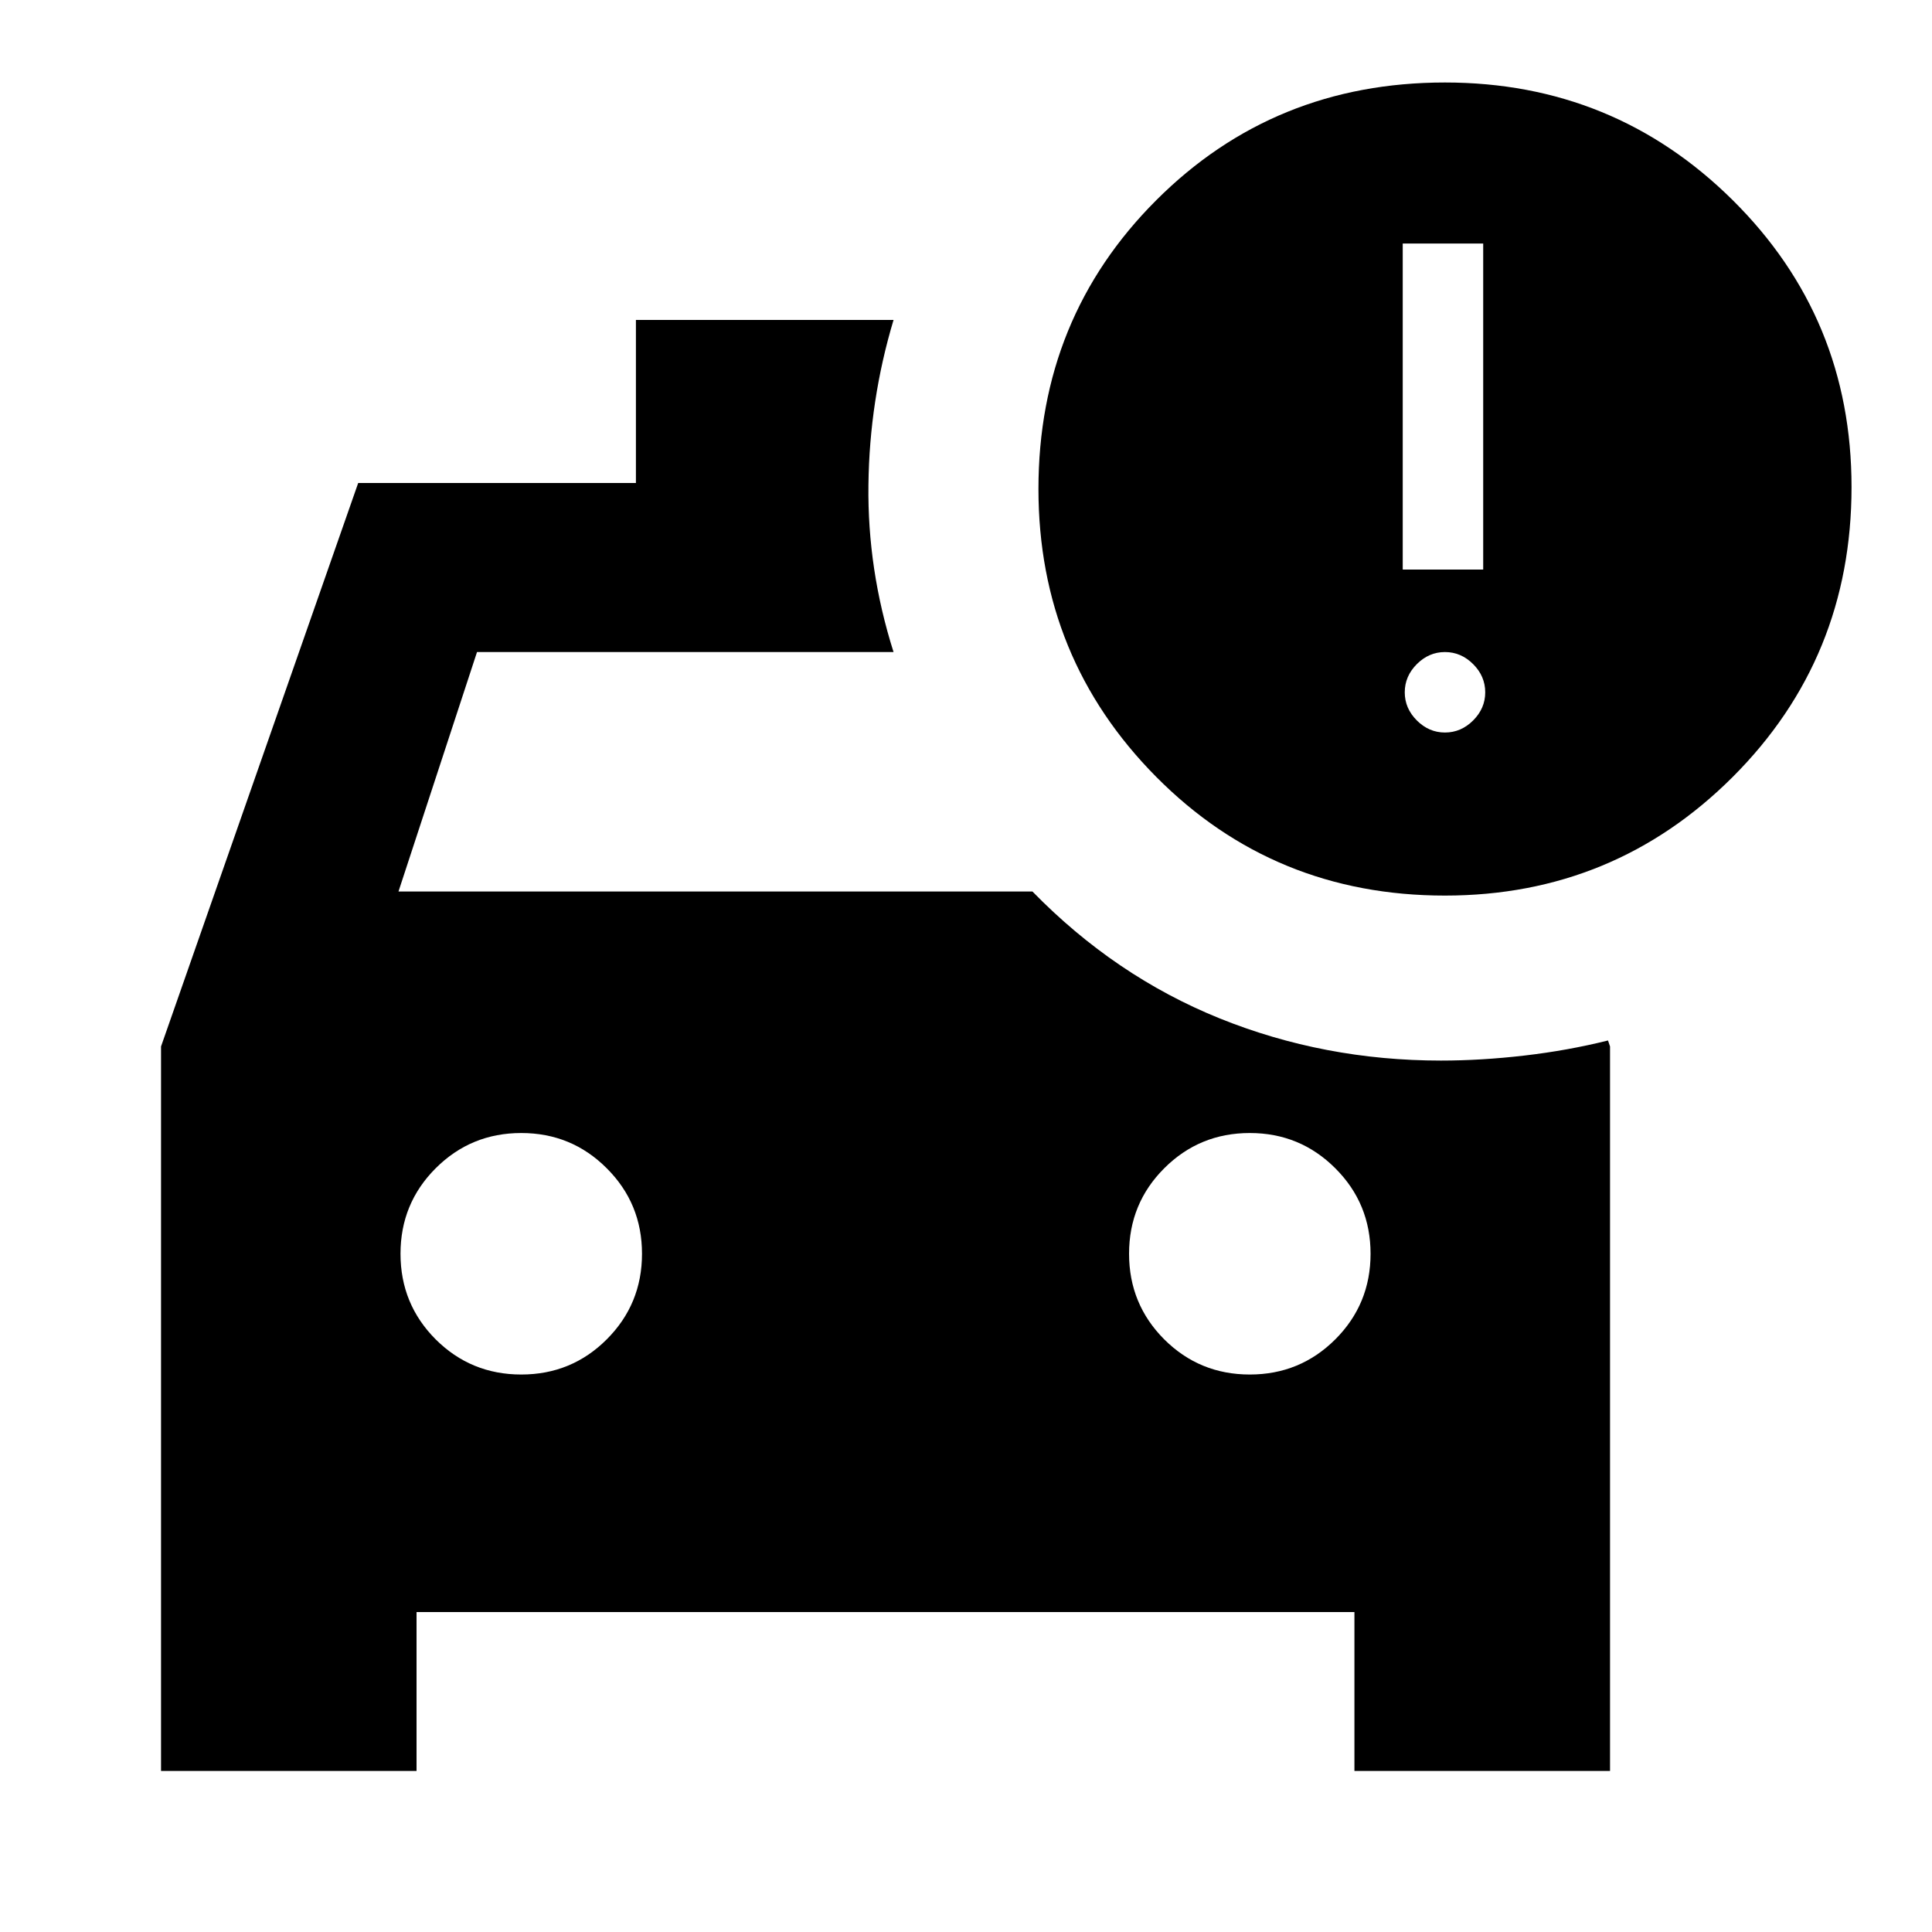 <svg xmlns="http://www.w3.org/2000/svg" height="20" width="20"><path d="M1.667 18.333V10.833L3.708 5H6.583V3.312H9.25Q9 4.146 8.99 5.021Q8.979 5.896 9.25 6.75H4.938L4.125 9.229H10.688Q11.542 10.104 12.625 10.542Q13.708 10.979 14.917 10.979Q15.333 10.979 15.781 10.927Q16.229 10.875 16.646 10.771L16.667 10.833V18.333H14.021V16.688H4.312V18.333ZM5.396 14.229Q5.917 14.229 6.281 13.865Q6.646 13.5 6.646 12.979Q6.646 12.458 6.281 12.094Q5.917 11.729 5.396 11.729Q4.875 11.729 4.51 12.094Q4.146 12.458 4.146 12.979Q4.146 13.5 4.51 13.865Q4.875 14.229 5.396 14.229ZM12.938 14.229Q13.458 14.229 13.823 13.865Q14.188 13.5 14.188 12.979Q14.188 12.458 13.823 12.094Q13.458 11.729 12.938 11.729Q12.417 11.729 12.052 12.094Q11.688 12.458 11.688 12.979Q11.688 13.5 12.052 13.865Q12.417 14.229 12.938 14.229ZM14.958 9.271Q13.188 9.271 11.969 8.042Q10.75 6.812 10.75 5.062Q10.75 3.292 11.969 2.073Q13.188 0.854 14.958 0.854Q16.708 0.854 17.938 2.073Q19.167 3.292 19.167 5.042Q19.167 6.812 17.938 8.042Q16.708 9.271 14.958 9.271ZM14.521 5.896H15.354V2.521H14.521ZM14.958 7.583Q15.125 7.583 15.25 7.458Q15.375 7.333 15.375 7.167Q15.375 7 15.25 6.875Q15.125 6.75 14.958 6.75Q14.792 6.75 14.667 6.875Q14.542 7 14.542 7.167Q14.542 7.333 14.667 7.458Q14.792 7.583 14.958 7.583Z"/></svg>